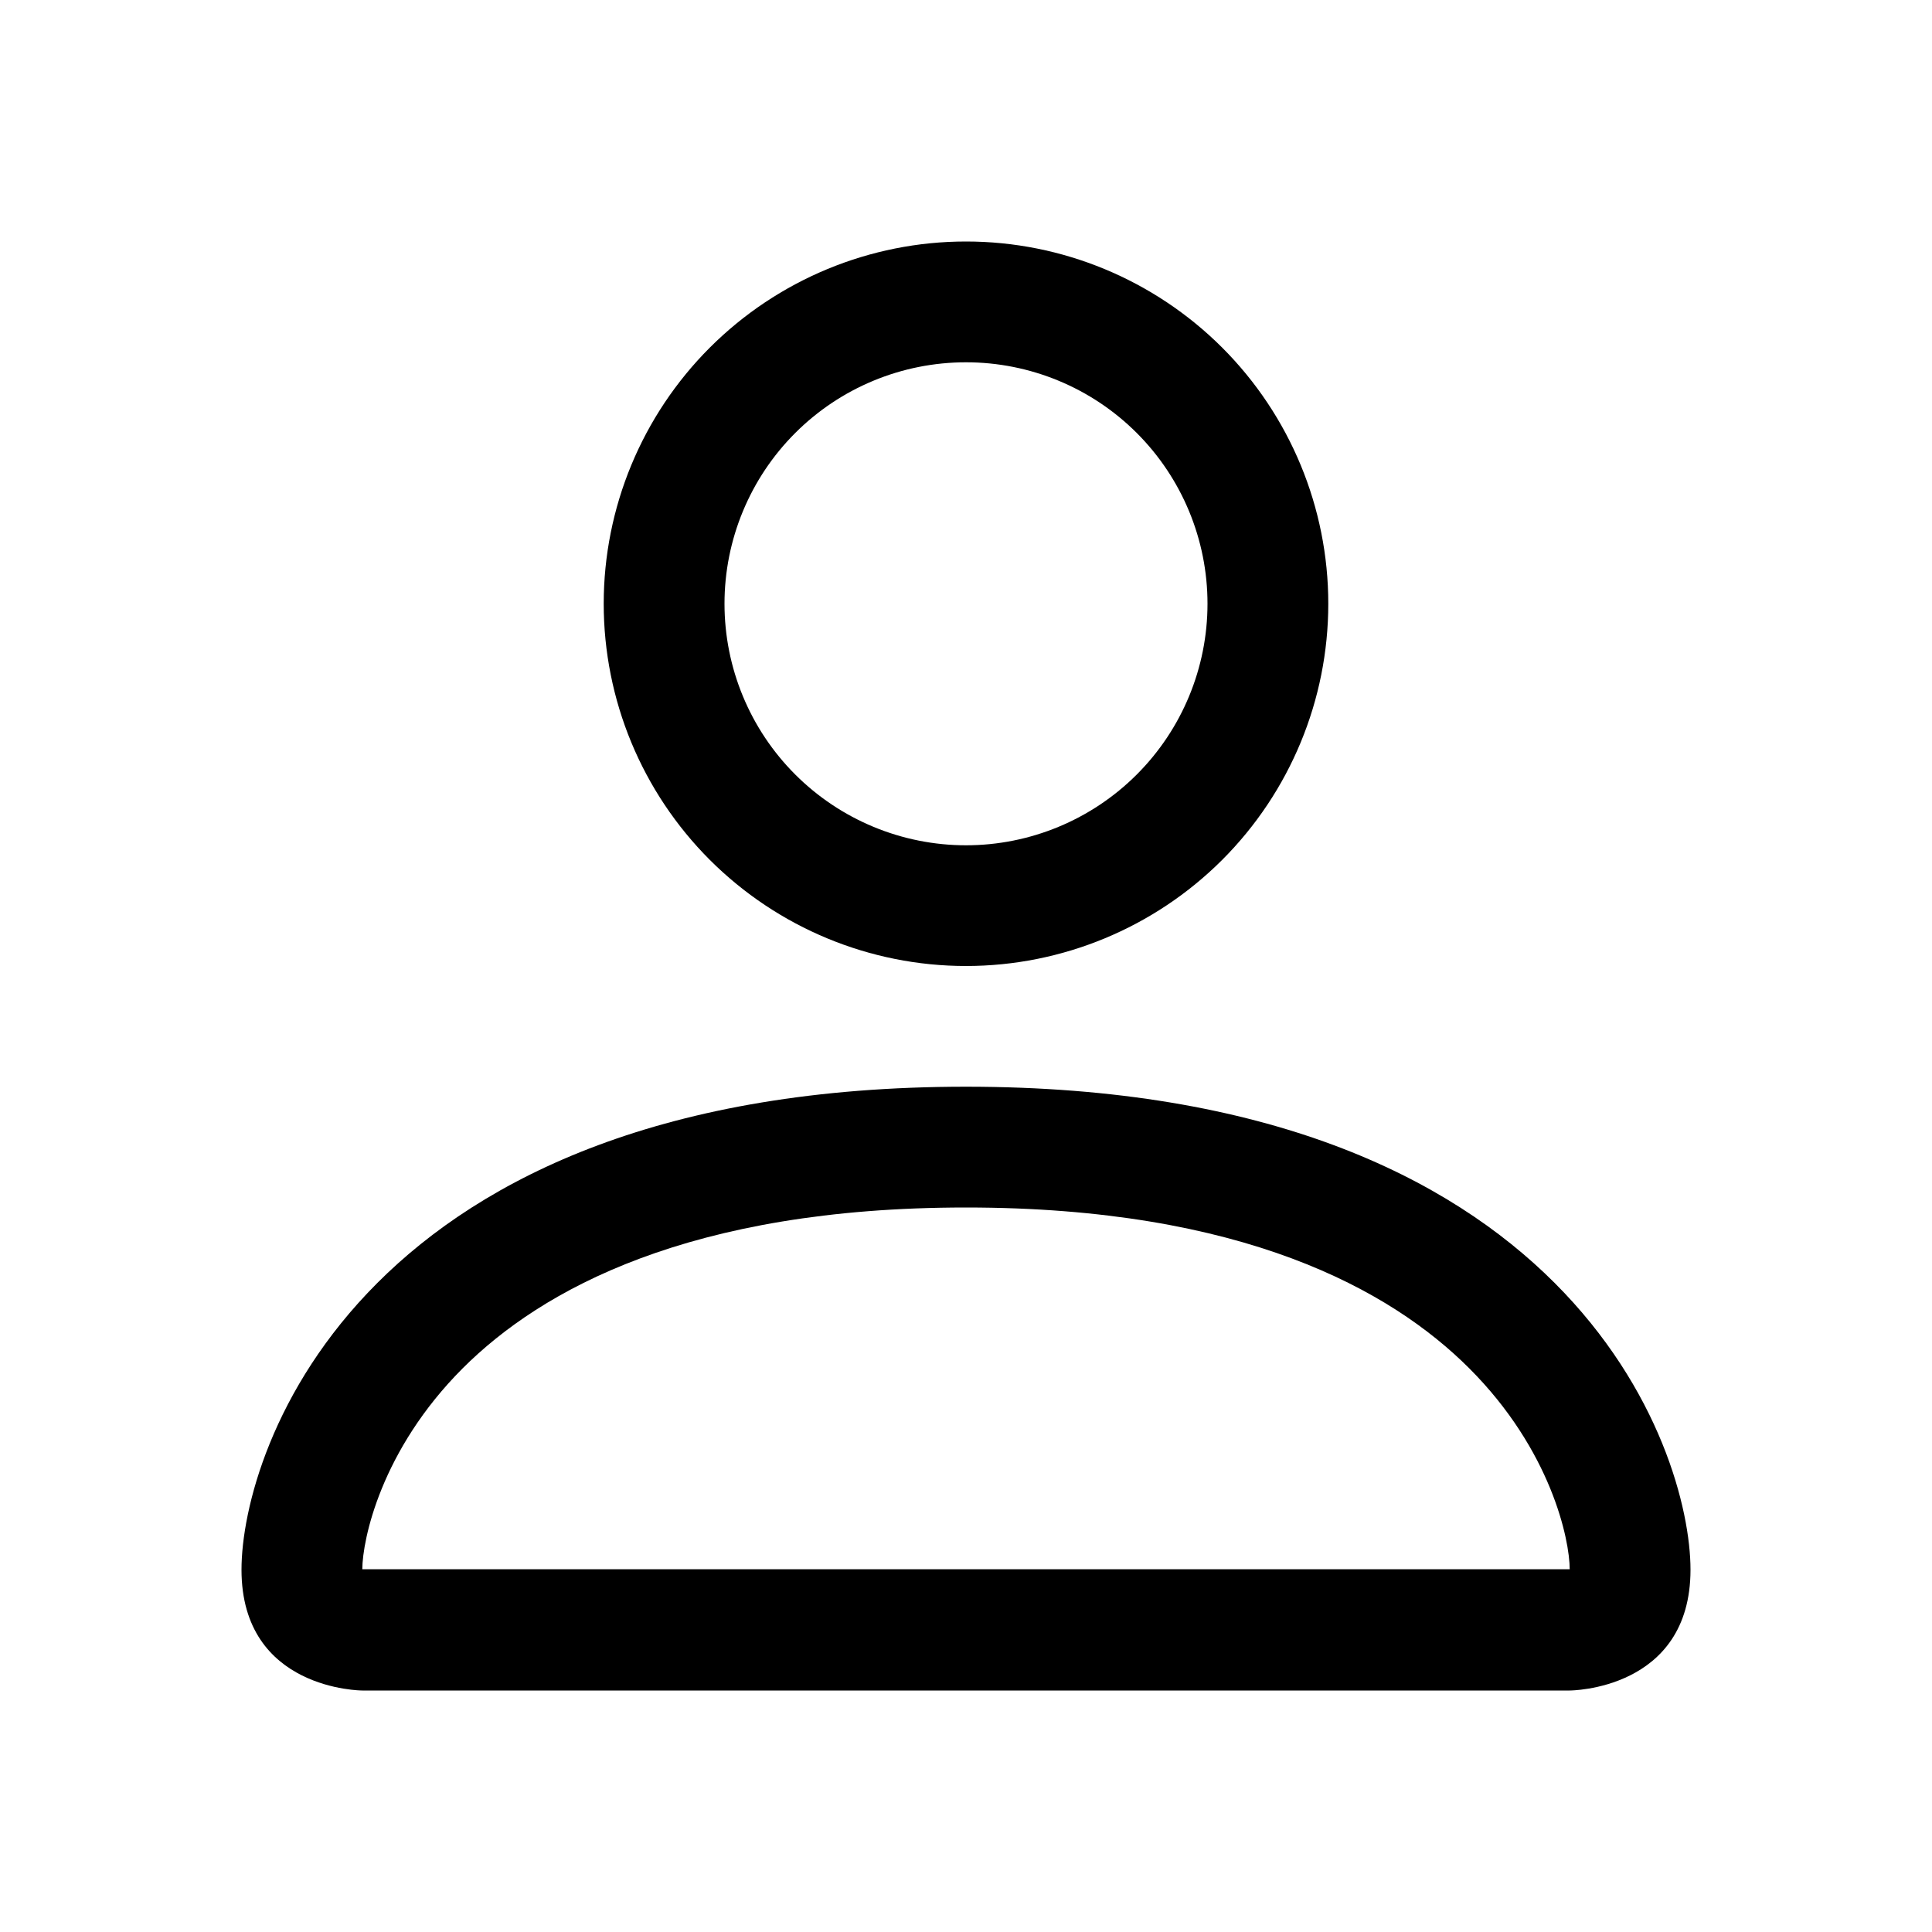 <svg width="25" height="25" viewBox="0 0 25 25" fill="none" xmlns="http://www.w3.org/2000/svg">
<path d="M12.5 12.5C13.743 12.5 14.935 12.006 15.815 11.127C16.694 10.248 17.188 9.056 17.188 7.812C17.188 6.569 16.694 5.377 15.815 4.498C14.935 3.619 13.743 3.125 12.5 3.125C11.257 3.125 10.065 3.619 9.185 4.498C8.306 5.377 7.812 6.569 7.812 7.812C7.812 9.056 8.306 10.248 9.185 11.127C10.065 12.006 11.257 12.5 12.5 12.5ZM15.625 7.812C15.625 8.641 15.296 9.436 14.71 10.022C14.124 10.608 13.329 10.938 12.5 10.938C11.671 10.938 10.876 10.608 10.29 10.022C9.704 9.436 9.375 8.641 9.375 7.812C9.375 6.984 9.704 6.189 10.29 5.603C10.876 5.017 11.671 4.688 12.5 4.688C13.329 4.688 14.124 5.017 14.71 5.603C15.296 6.189 15.625 6.984 15.625 7.812ZM21.875 20.312C21.875 21.875 20.312 21.875 20.312 21.875H4.688C4.688 21.875 3.125 21.875 3.125 20.312C3.125 18.75 4.688 14.062 12.5 14.062C20.312 14.062 21.875 18.75 21.875 20.312ZM20.312 20.306C20.311 19.922 20.072 18.766 19.012 17.706C17.994 16.688 16.077 15.625 12.5 15.625C8.923 15.625 7.006 16.688 5.987 17.706C4.928 18.766 4.691 19.922 4.688 20.306H20.312Z" fill="black"/>
</svg>
